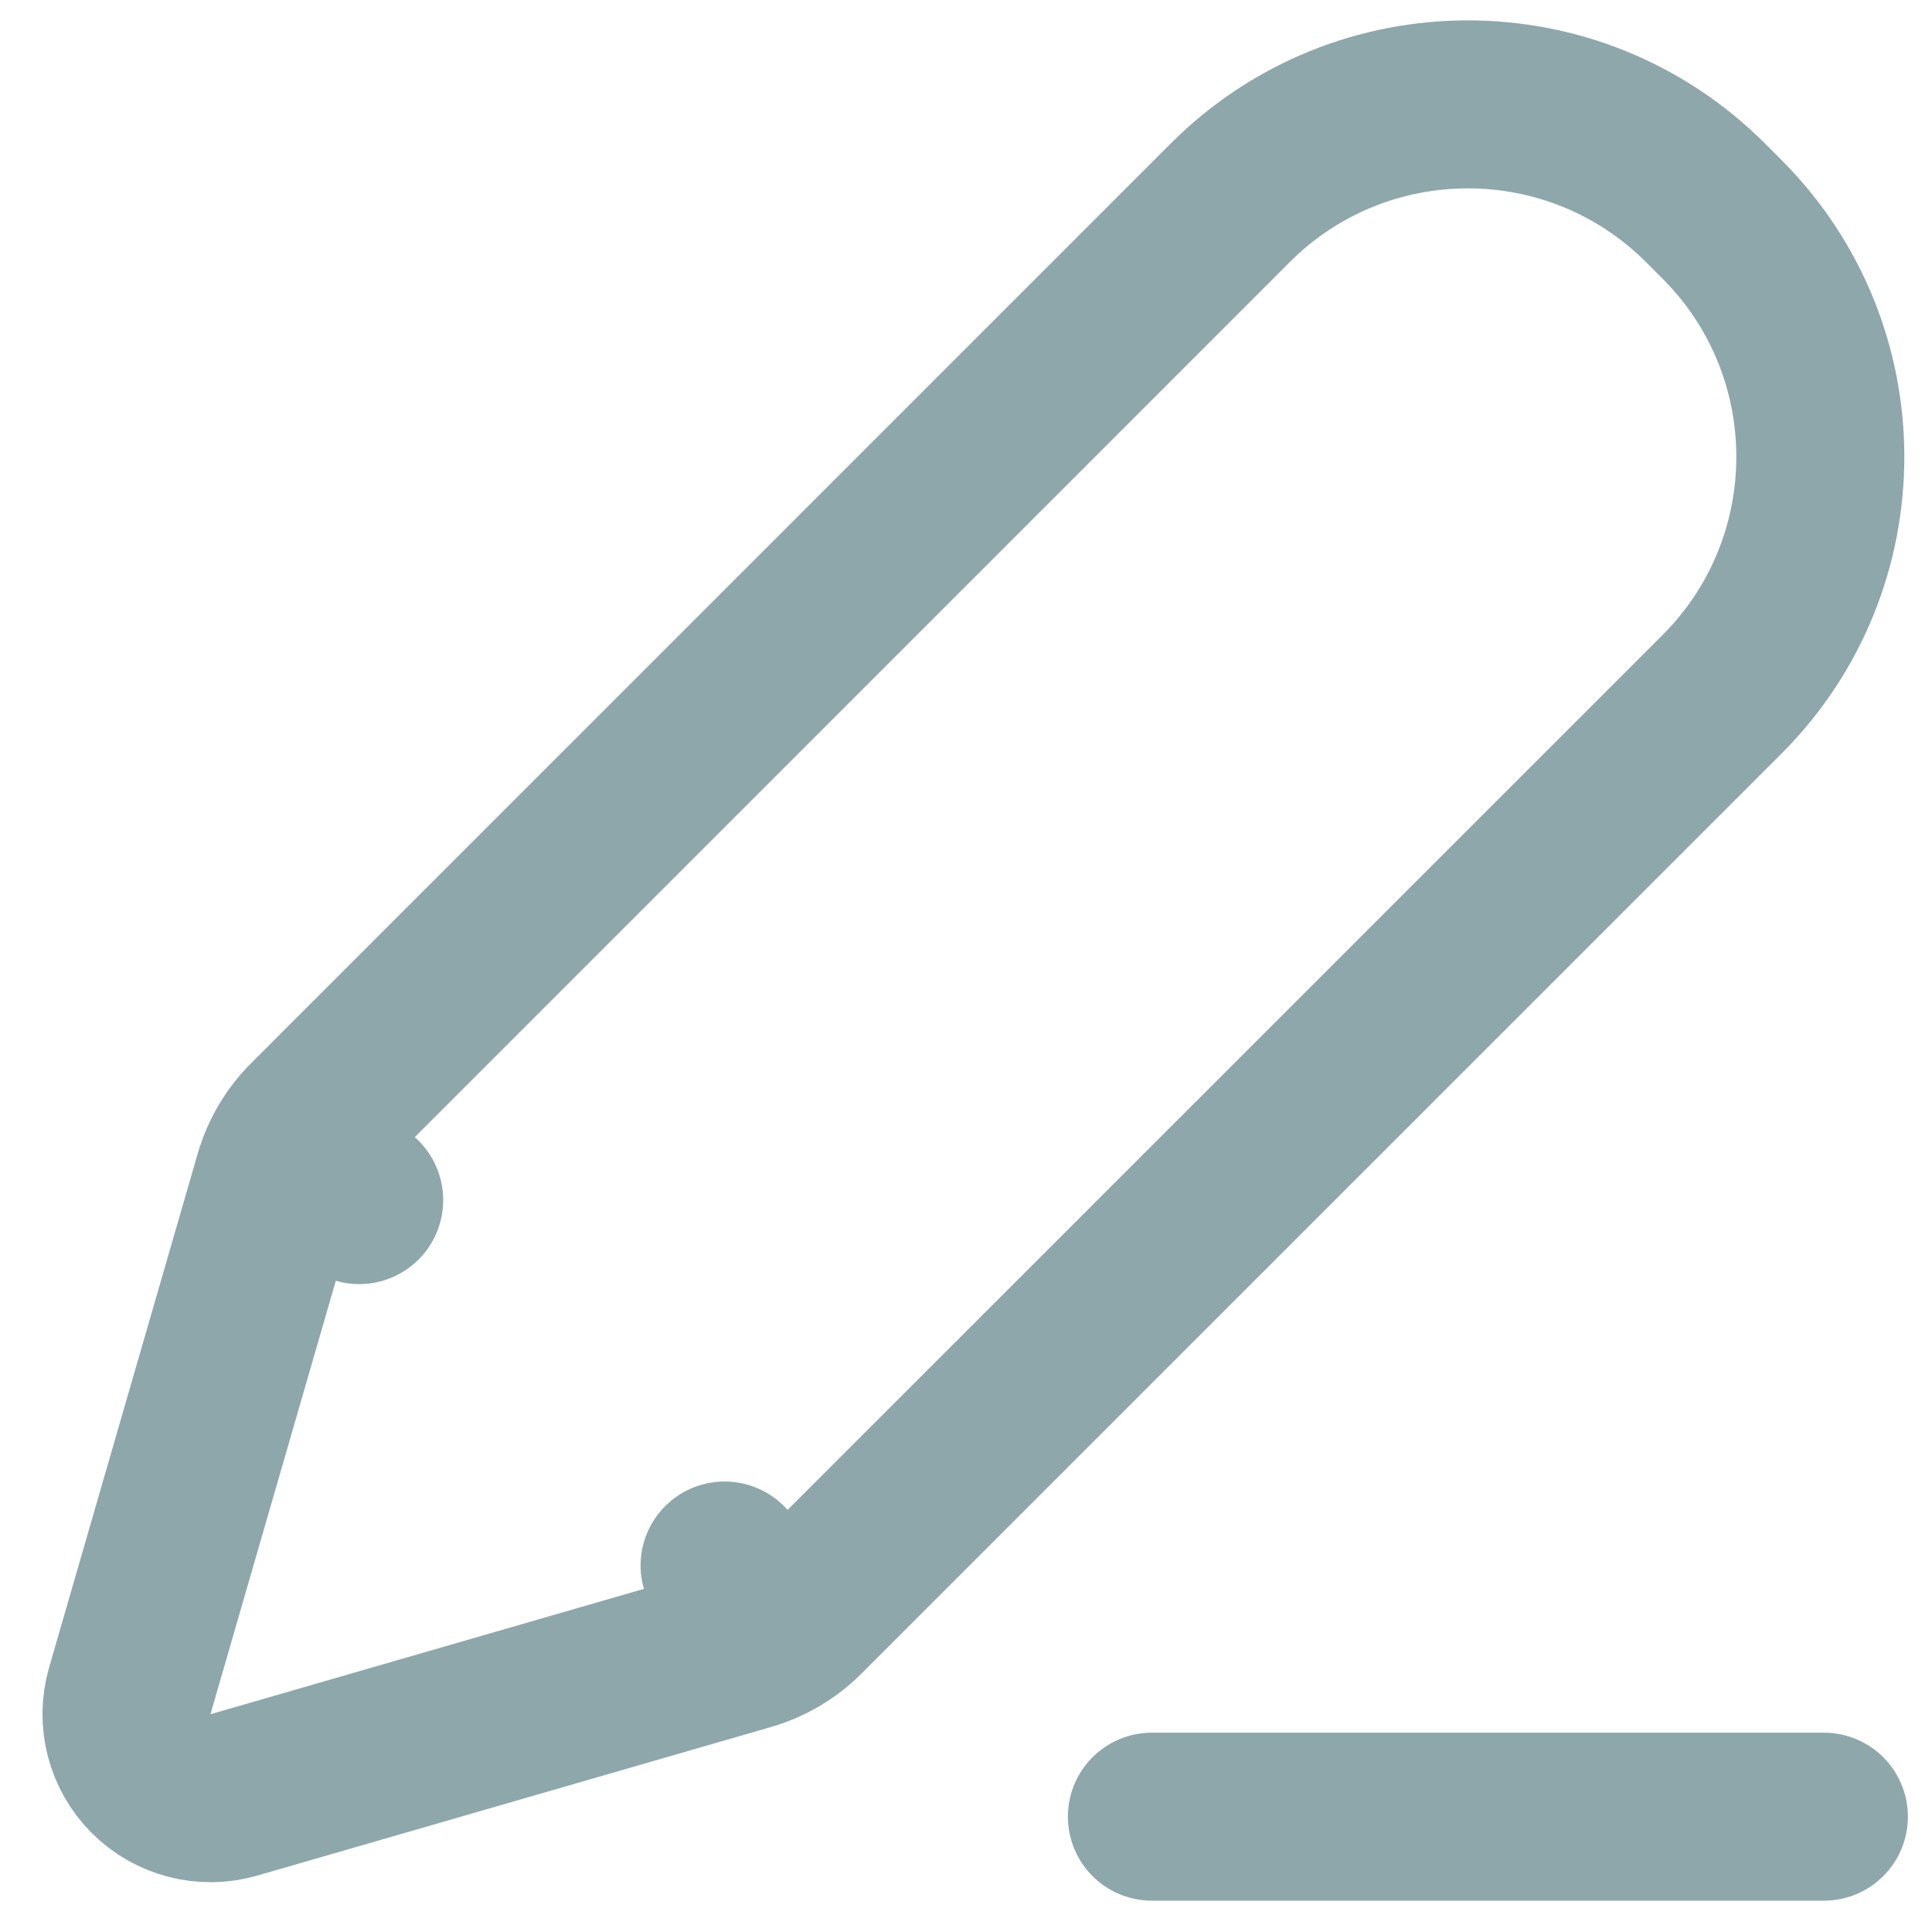 <svg width="23" height="23" viewBox="0 0 23 23" fill="none" xmlns="http://www.w3.org/2000/svg">
<path d="M1.545 20.129C1.444 20.479 1.541 20.857 1.799 21.114C2.056 21.372 2.434 21.469 2.784 21.368L8.904 19.598L8.626 18.637L8.904 19.598C9.148 19.527 9.369 19.396 9.548 19.217L20.499 8.267C22.061 6.705 22.061 4.172 20.499 2.61L20.303 2.414C18.741 0.852 16.208 0.852 14.646 2.414L3.696 13.365C3.517 13.544 3.386 13.765 3.315 14.009L4.276 14.287L3.315 14.009L1.545 20.129Z" stroke="#8EA7AB" stroke-width="2" stroke-linecap="round" stroke-linejoin="round"/>
<line x1="13.713" y1="21.627" x2="21.713" y2="21.627" stroke="#8EA7AB" stroke-width="2" stroke-linecap="round"/>
</svg>
